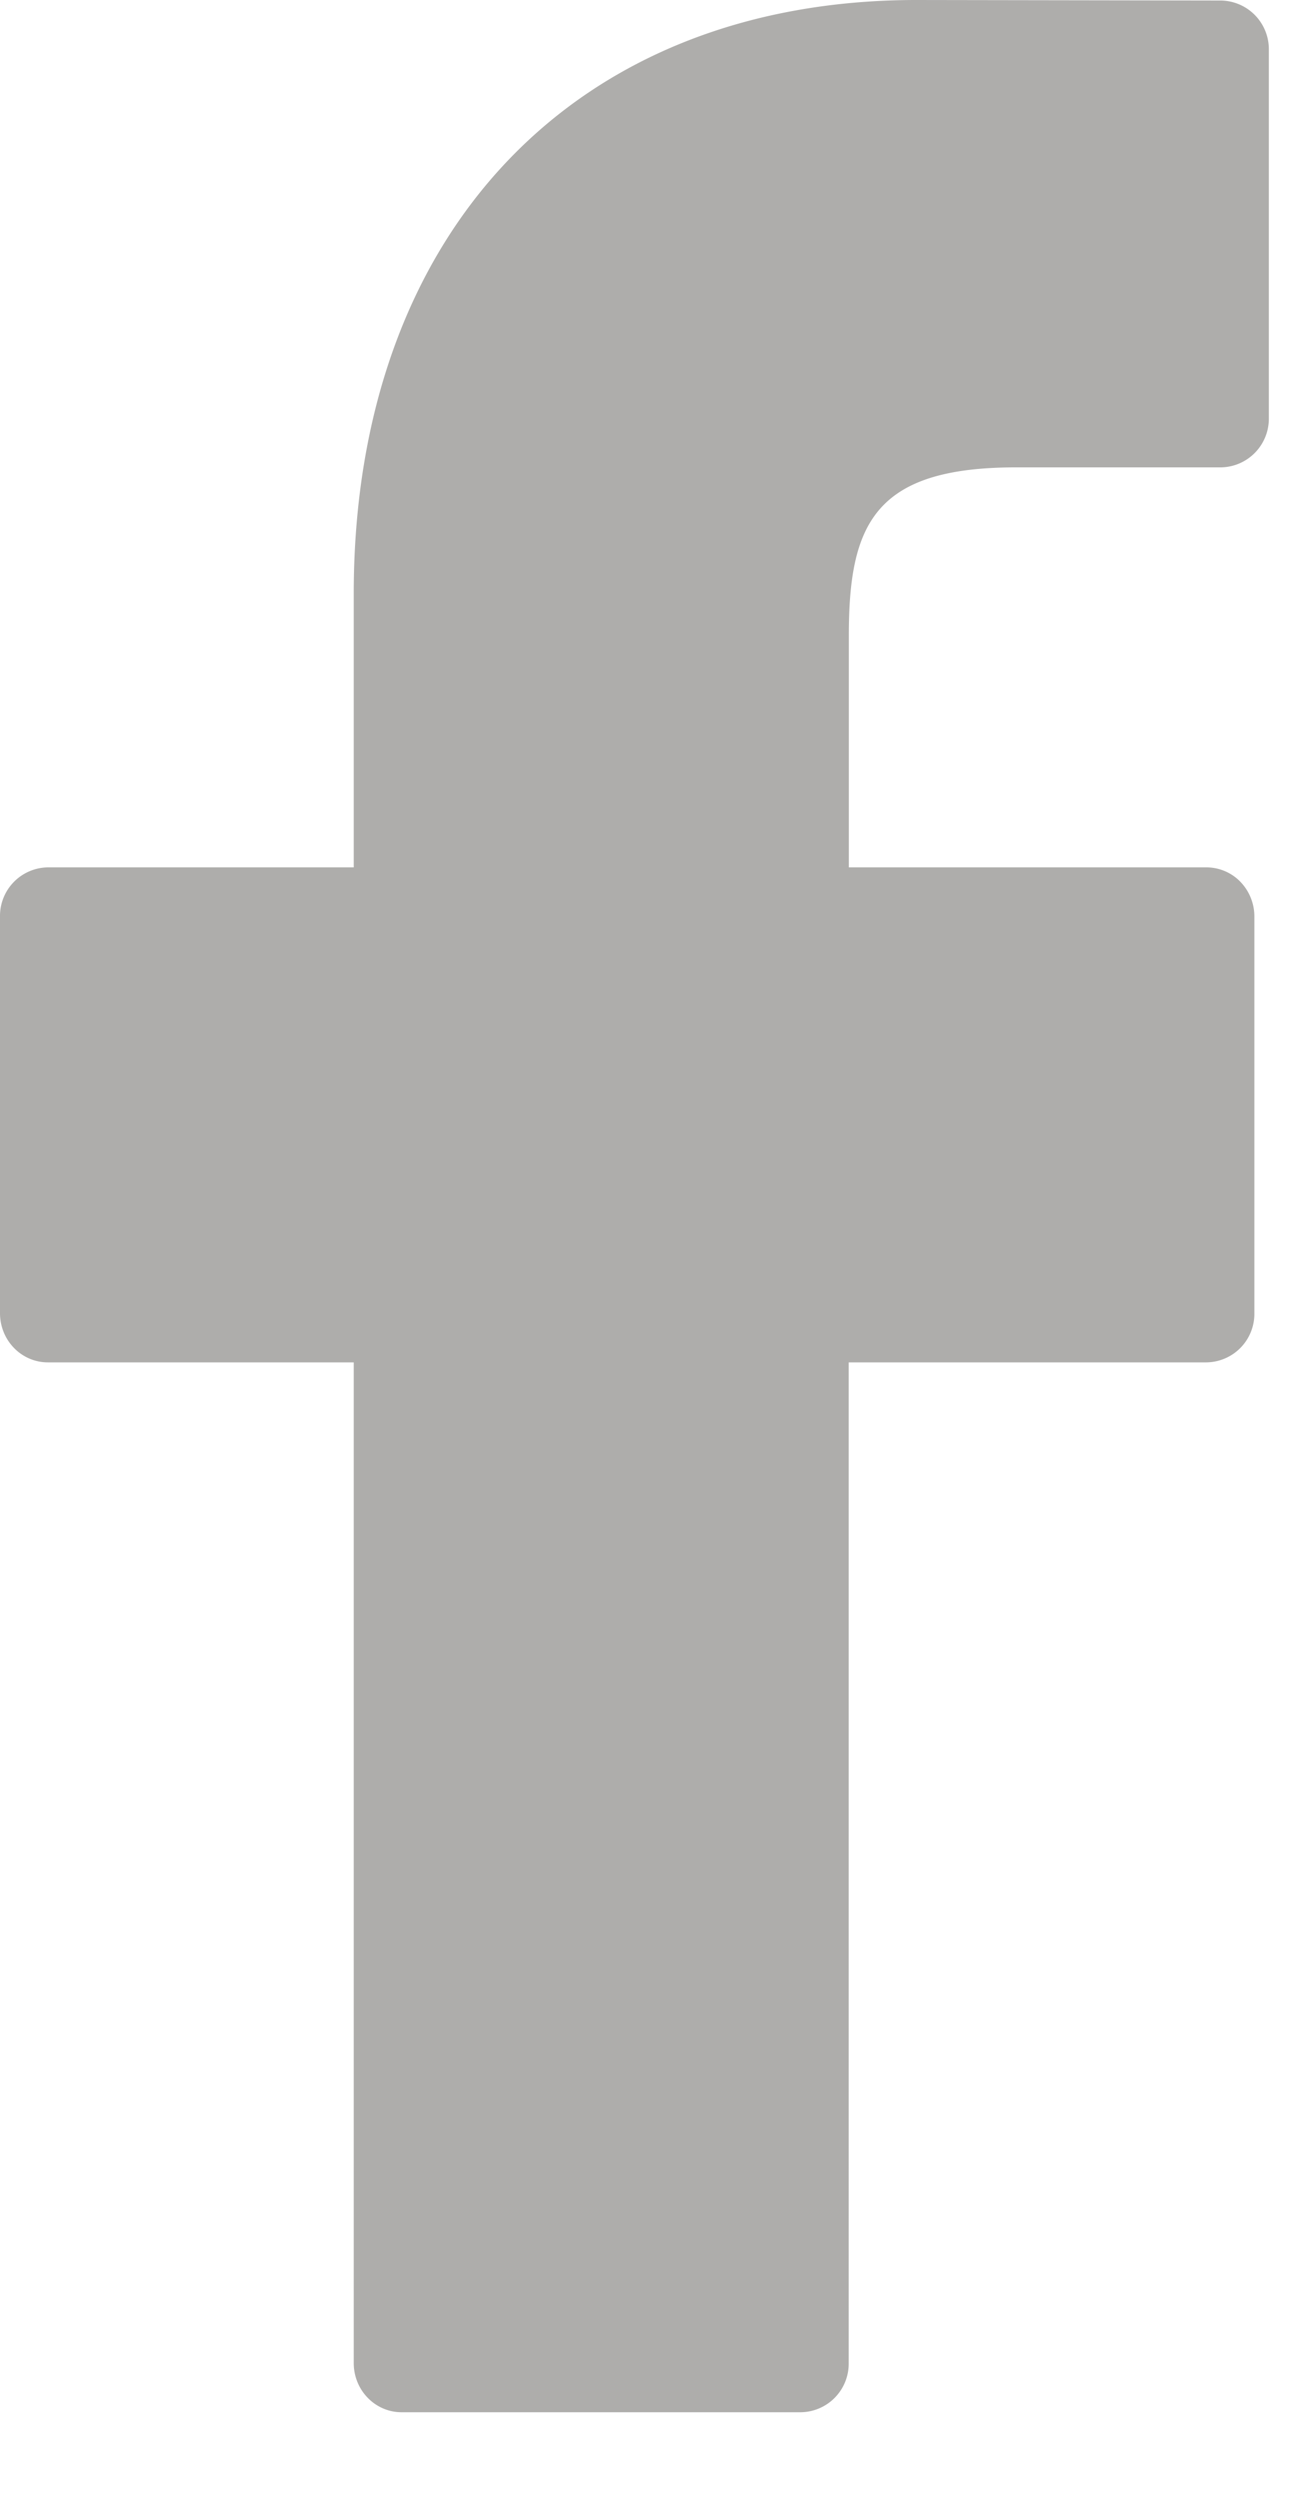 <svg width="10" height="19" fill="none" xmlns="http://www.w3.org/2000/svg"><path d="M9.286.004L6.97 0c-2.6 0-4.28 1.77-4.28 4.512v2.08H.364A.369.369 0 000 6.966V9.98c0 .207.163.374.364.374H2.69v7.605c0 .207.163.374.364.374H6.09a.369.369 0 00.364-.373v-7.606h2.72a.369.369 0 00.365-.374V6.966a.38.38 0 00-.106-.264.36.36 0 00-.257-.11H6.455V4.83c0-.848.196-1.278 1.271-1.278h1.56a.37.37 0 00.363-.375V.378a.37.37 0 00-.363-.374z" fill="#AEADAB"/></svg>